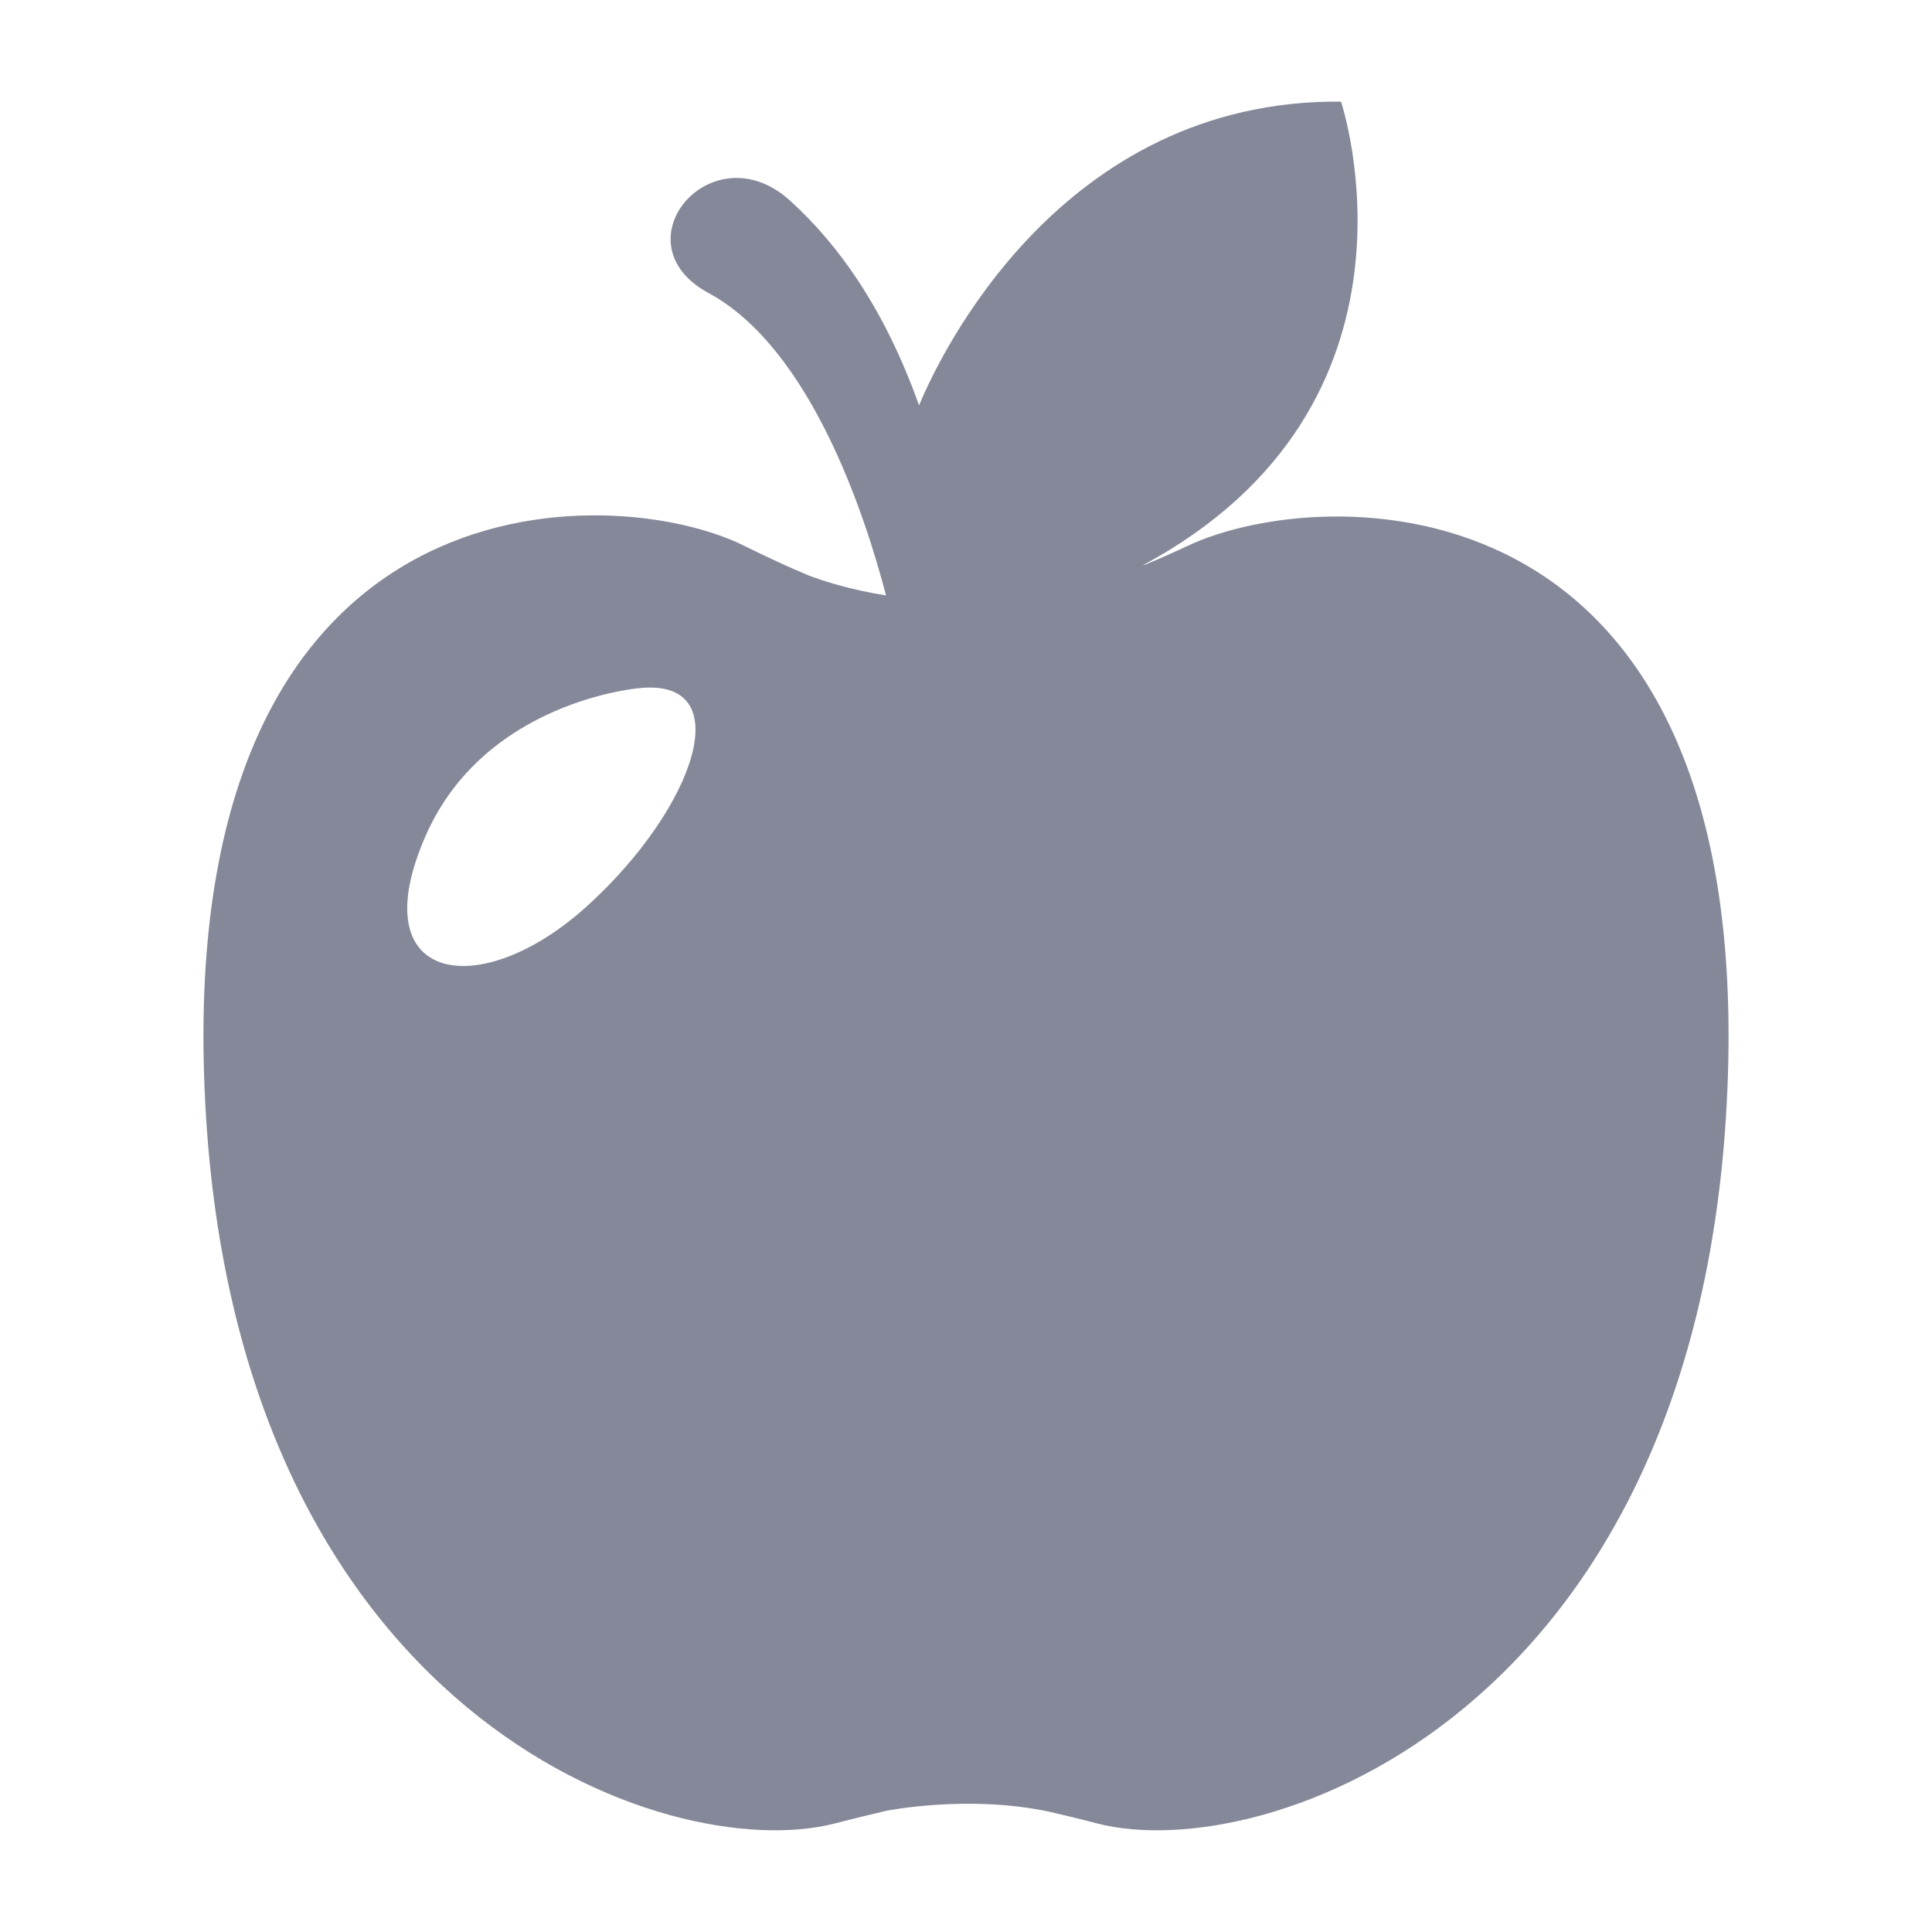 <svg width="10" height="10" viewBox="0 0 10 10" fill="none" xmlns="http://www.w3.org/2000/svg">
<g clip-path="url(#clip0_427_2139)">
<path d="M6.146 2.826C6.071 2.861 5.999 2.893 5.929 2.922C5.923 2.924 5.918 2.925 5.913 2.927C7.467 2.094 6.941 0.526 6.941 0.526C5.487 0.513 4.86 1.849 4.757 2.098C4.58 1.602 4.342 1.268 4.091 1.04C3.686 0.67 3.188 1.258 3.668 1.517C4.194 1.802 4.476 2.66 4.586 3.082C4.405 3.053 4.266 3.009 4.184 2.978C4.084 2.936 3.975 2.886 3.854 2.826C3.175 2.486 0.922 2.408 1.059 5.639C1.195 8.87 3.449 9.663 4.322 9.438C4.421 9.412 4.51 9.391 4.59 9.372C4.594 9.372 5.01 9.288 5.429 9.377C5.504 9.394 5.587 9.414 5.678 9.438C6.551 9.663 8.804 8.87 8.941 5.639C9.078 2.408 6.832 2.5 6.146 2.826ZM3.043 4.686C2.484 5.196 1.866 5.091 2.204 4.324C2.511 3.627 3.307 3.562 3.307 3.562C3.827 3.507 3.602 4.176 3.043 4.686Z" fill="#858899"/>
</g>
<defs>
<clipPath id="clip0_427_2139">
<rect width="10" height="10" fill="white"/>
</clipPath>
</defs>
</svg>
